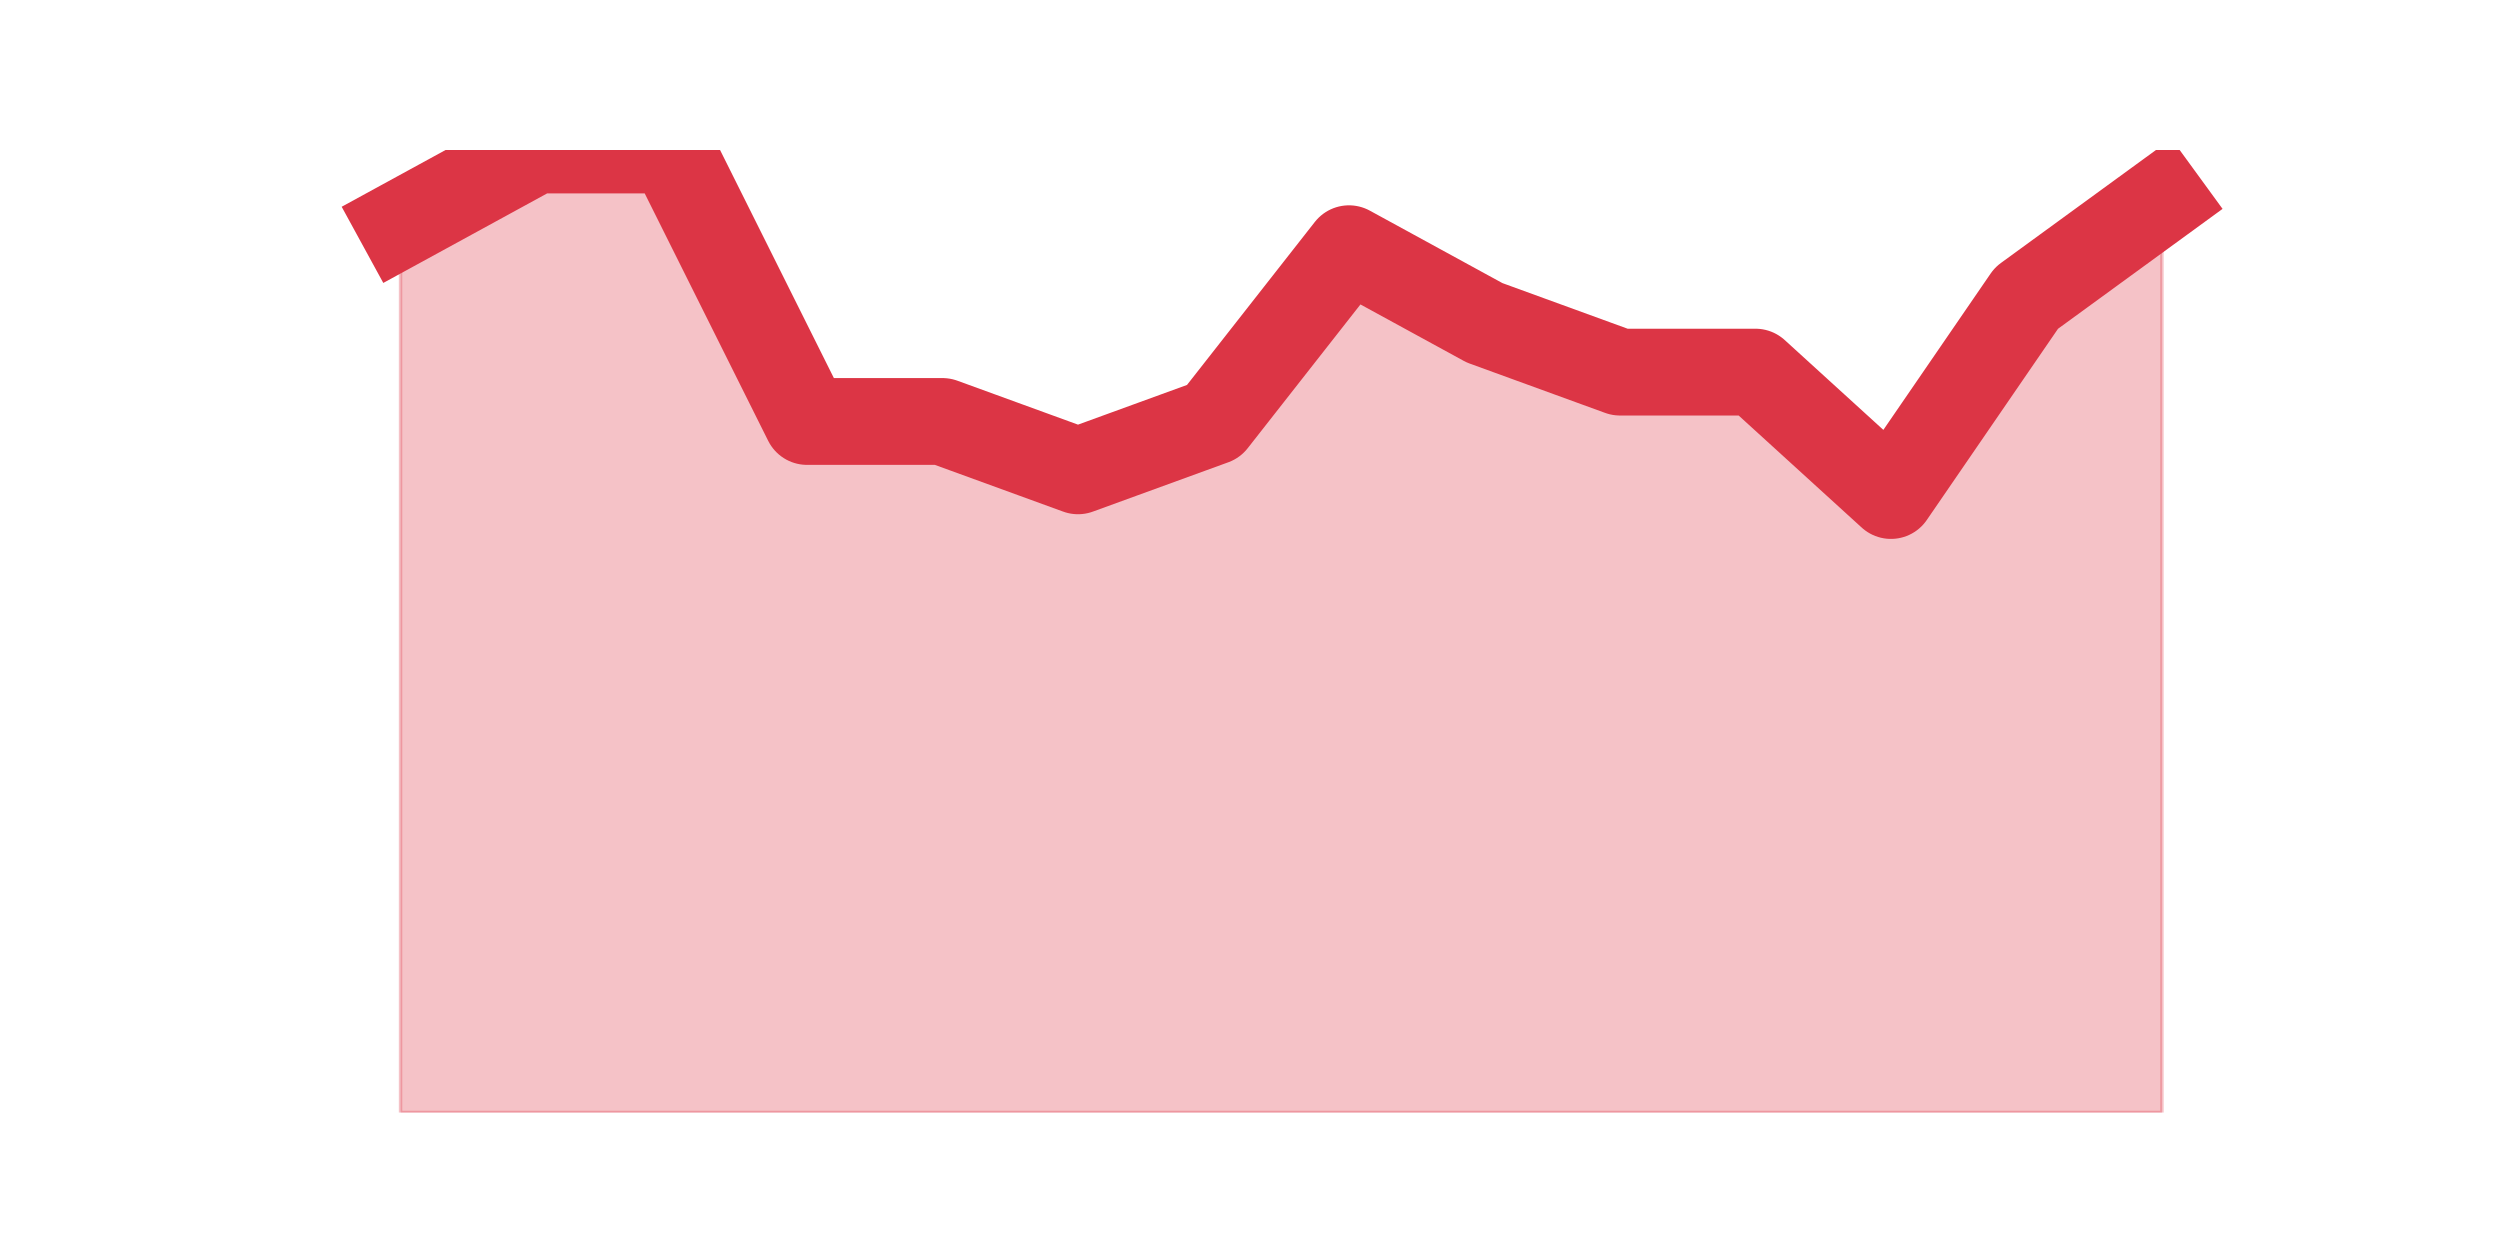<?xml version="1.0" encoding="utf-8" standalone="no"?>
<!DOCTYPE svg PUBLIC "-//W3C//DTD SVG 1.1//EN"
  "http://www.w3.org/Graphics/SVG/1.1/DTD/svg11.dtd">
<svg height="360pt" version="1.1" viewBox="0 0 720 360" width="720pt" xmlns="http://www.w3.org/2000/svg" xmlns:xlink="http://www.w3.org/1999/xlink">
 <defs>
  <style type="text/css">*{stroke-linecap:butt;stroke-linejoin:round;}</style>
 </defs>
 <g id="figure_1">
  <g id="patch_1">
   <path d="M 0 360 
L 720 360 
L 720 0 
L 0 0 
z
" style="fill:none;"/>
  </g>
  <g id="axes_1">
   <g id="matplotlib.axis_1"/>
   <g id="matplotlib.axis_2"/>
   <g id="PolyCollection_1">
    <defs>
     <path d="M 115.364 -295.477 
L 115.364 -39.6 
L 154.385 -39.6 
L 193.406 -39.6 
L 232.427 -39.6 
L 271.448 -39.6 
L 310.469 -39.6 
L 349.49 -39.6 
L 388.51 -39.6 
L 427.531 -39.6 
L 466.552 -39.6 
L 505.573 -39.6 
L 544.594 -39.6 
L 583.615 -39.6 
L 622.636 -39.6 
L 622.636 -302.585 
L 622.636 -302.585 
L 583.615 -274.154 
L 544.594 -217.292 
L 505.573 -252.831 
L 466.552 -252.831 
L 427.531 -267.046 
L 388.51 -288.369 
L 349.49 -238.615 
L 310.469 -224.4 
L 271.448 -238.615 
L 232.427 -238.615 
L 193.406 -316.8 
L 154.385 -316.8 
L 115.364 -295.477 
z
" id="m26ea06d9fc" style="stroke:#dc3545;stroke-opacity:0.3;"/>
    </defs>
    <g clip-path="url(#p10284261c1)">
     <use style="fill:#dc3545;fill-opacity:0.3;stroke:#dc3545;stroke-opacity:0.3;" x="0" xlink:href="#m26ea06d9fc" y="360"/>
    </g>
   </g>
   <g id="line2d_1">
    <path clip-path="url(#p10284261c1)" d="M 115.364 64.523 
L 154.385 43.2 
L 193.406 43.2 
L 232.427 121.385 
L 271.448 121.385 
L 310.469 135.6 
L 349.49 121.385 
L 388.51 71.631 
L 427.531 92.954 
L 466.552 107.169 
L 505.573 107.169 
L 544.594 142.708 
L 583.615 85.846 
L 622.636 57.415 
" style="fill:none;stroke:#dc3545;stroke-linecap:square;stroke-width:25;"/>
   </g>
  </g>
 </g>
 <defs>
  <clipPath id="p10284261c1">
   <rect height="277.2" width="558" x="90" y="43.2"/>
  </clipPath>
 </defs>
</svg>
